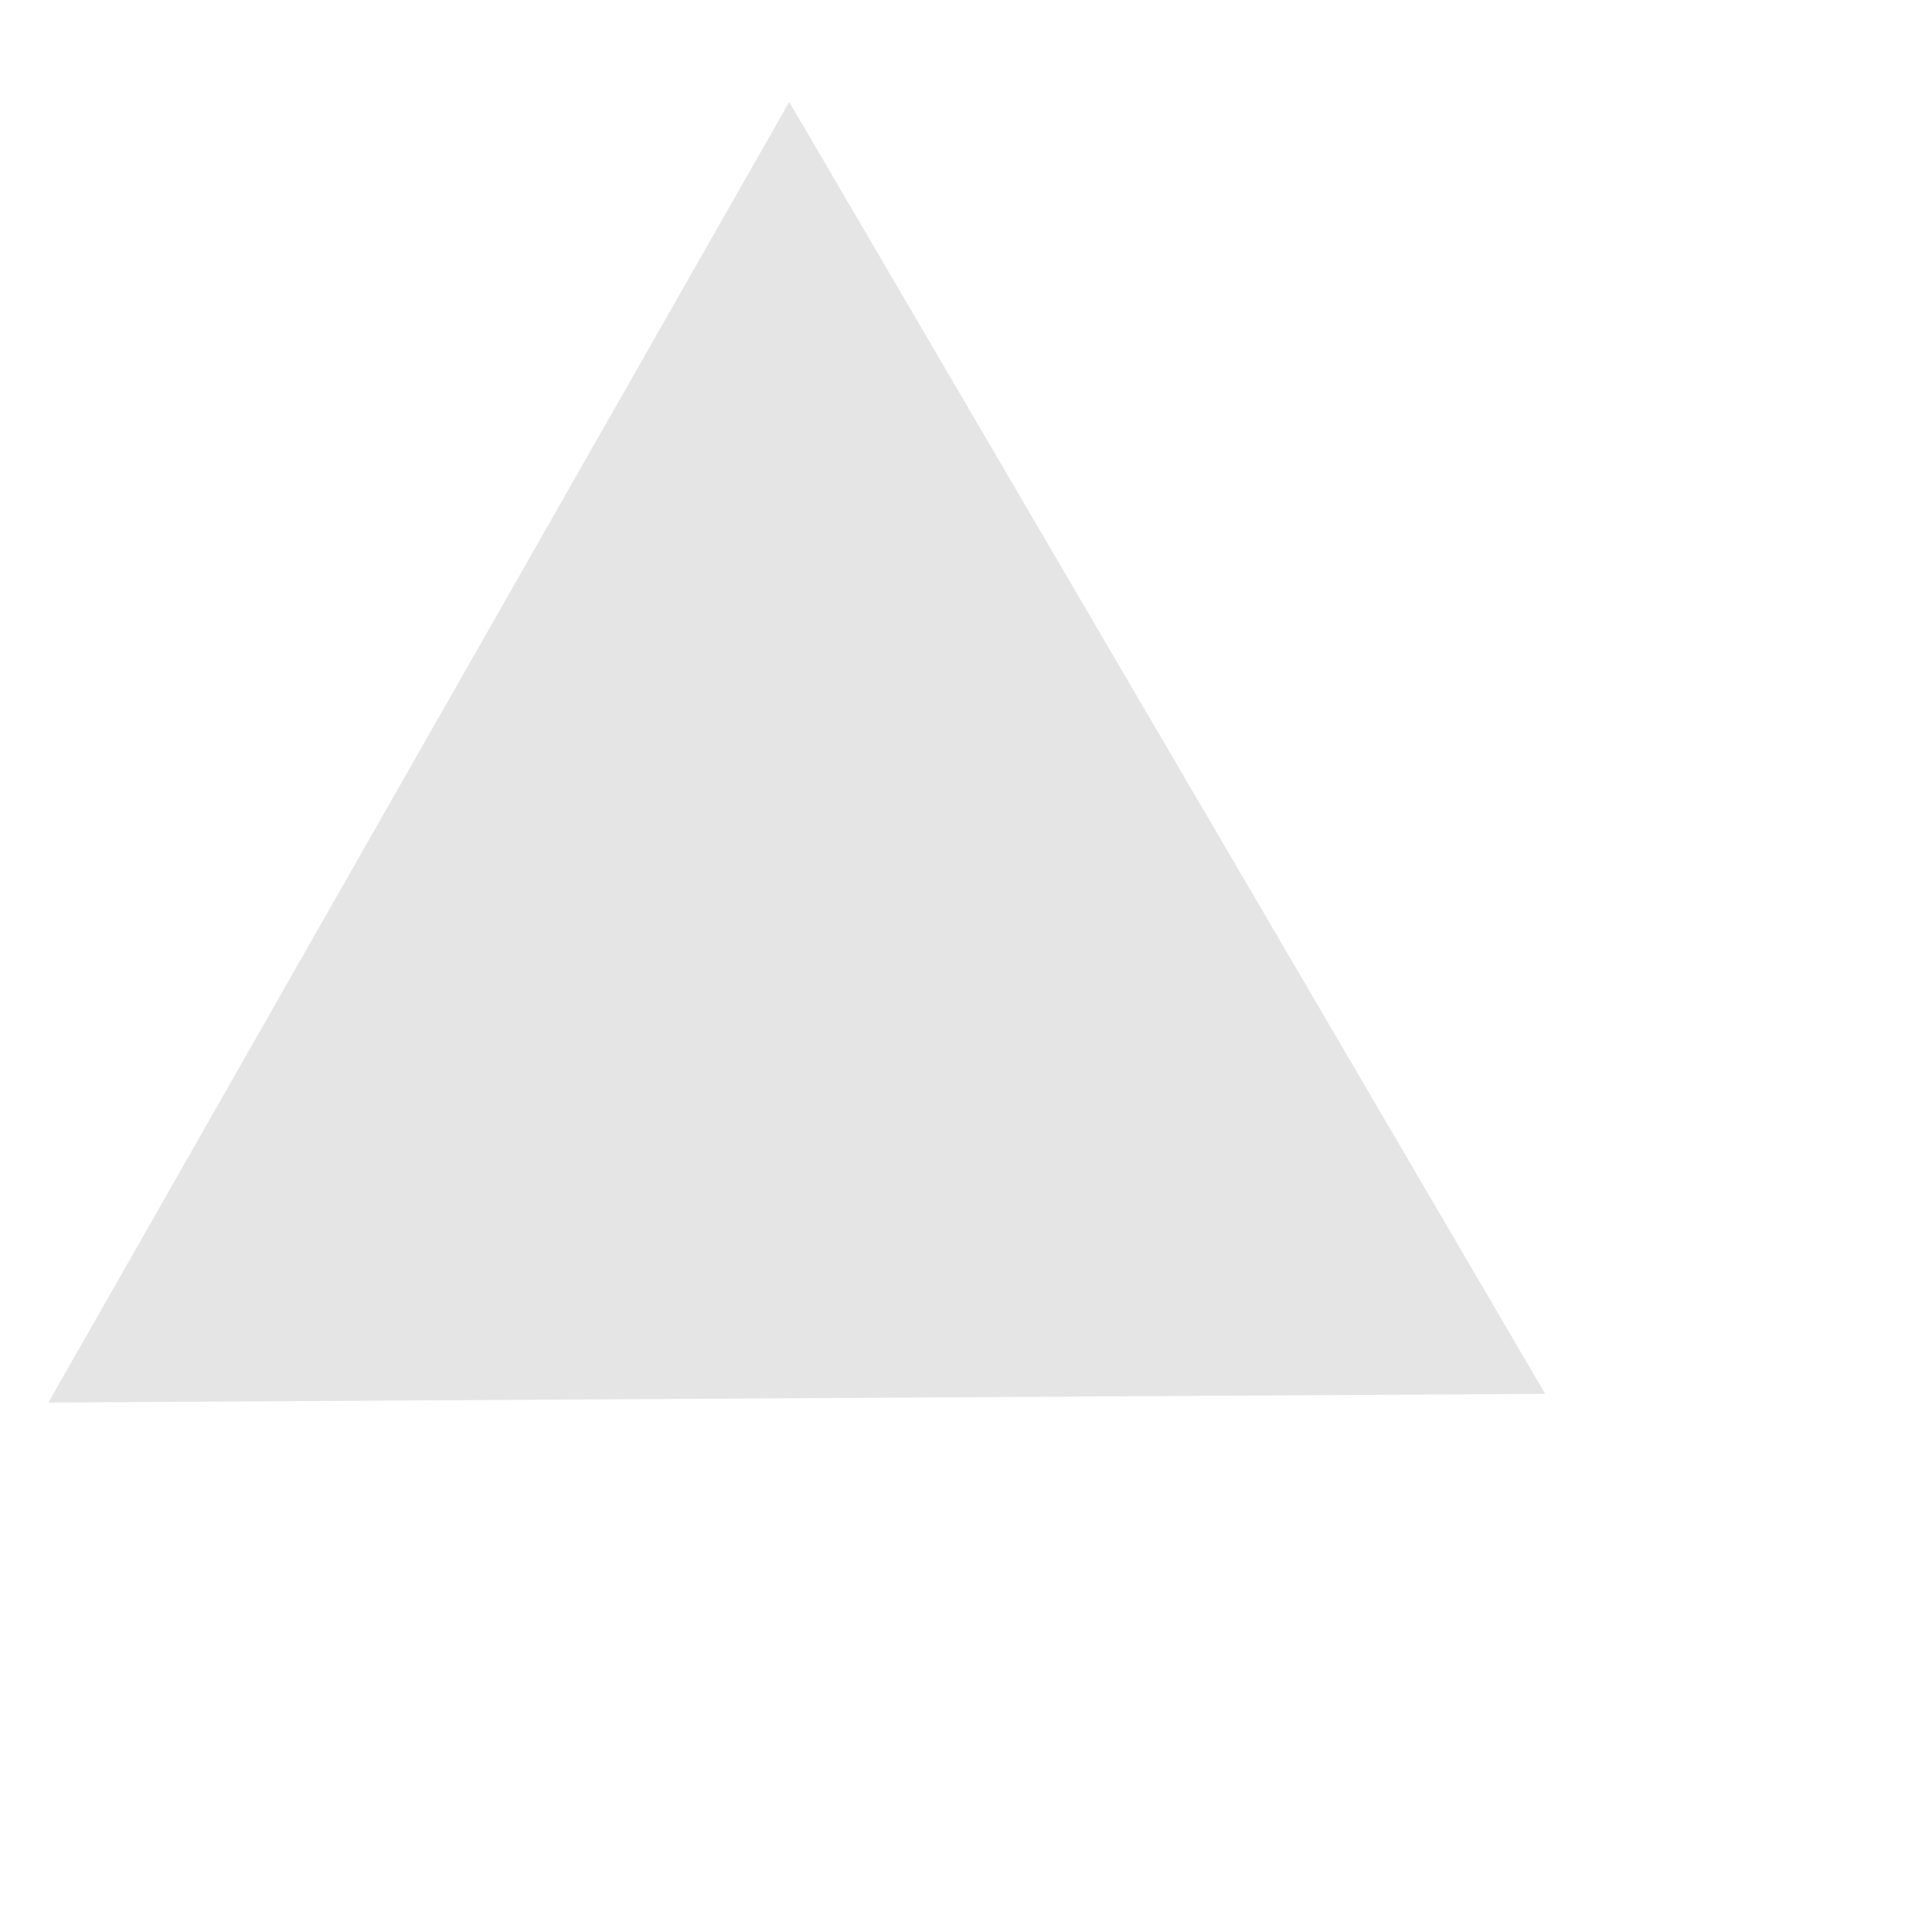 <?xml version="1.0" encoding="UTF-8" standalone="no"?>
<svg
   xmlns:dc="http://purl.org/dc/elements/1.1/"
   xmlns:cc="http://creativecommons.org/ns#"
   xmlns:rdf="http://www.w3.org/1999/02/22-rdf-syntax-ns#"
   xmlns:svg="http://www.w3.org/2000/svg"
   xmlns="http://www.w3.org/2000/svg"
   xmlns:sodipodi="http://sodipodi.sourceforge.net/DTD/sodipodi-0.dtd"
   xmlns:inkscape="http://www.inkscape.org/namespaces/inkscape"
   viewBox="0 -256 1792 1792"
   id="svg3025"
   version="1.1"
   inkscape:version="0.91 r13725"
   width="100%"
   height="100%"
   sodipodi:docname="up.svg"
   inkscape:export-filename="/home/martinc/dev/PkView/pkview/icons/levels.png"
   inkscape:export-xdpi="0.68000001"
   inkscape:export-ydpi="0.68000001">
  <defs
     id="defs3033">
    <marker
       inkscape:stockid="TriangleOutL"
       orient="auto"
       refY="0.0"
       refX="0.0"
       id="TriangleOutL"
       style="overflow:visible"
       inkscape:isstock="true">
      <path
         id="path4303"
         d="M 5.77,0.0 L -2.88,5.0 L -2.88,-5.0 L 5.77,0.0 z "
         style="fill-rule:evenodd;stroke:#e5e5e5;stroke-width:1pt;stroke-opacity:1;fill:#e5e5e5;fill-opacity:1"
         transform="scale(0.8)" />
    </marker>
    <marker
       inkscape:stockid="Arrow2Lend"
       orient="auto"
       refY="0.0"
       refX="0.0"
       id="Arrow2Lend"
       style="overflow:visible;"
       inkscape:isstock="true">
      <path
         id="path4182"
         style="fill-rule:evenodd;stroke-width:0.625;stroke-linejoin:round;stroke:#e5e5e5;stroke-opacity:1;fill:#e5e5e5;fill-opacity:1"
         d="M 8.719,4.034 L -2.207,0.016 L 8.719,-4.002 C 6.973,-1.63 6.983,1.616 8.719,4.034 z "
         transform="scale(1.1) rotate(180) translate(1,0)" />
    </marker>
    <marker
       inkscape:stockid="Arrow2Lstart"
       orient="auto"
       refY="0.0"
       refX="0.0"
       id="Arrow2Lstart"
       style="overflow:visible"
       inkscape:isstock="true">
      <path
         id="path4179"
         style="fill-rule:evenodd;stroke-width:0.625;stroke-linejoin:round;stroke:#e5e5e5;stroke-opacity:1;fill:#e5e5e5;fill-opacity:1"
         d="M 8.719,4.034 L -2.207,0.016 L 8.719,-4.002 C 6.973,-1.63 6.983,1.616 8.719,4.034 z "
         transform="scale(1.1) translate(1,0)" />
    </marker>
  </defs>
  <sodipodi:namedview
     pagecolor="#ffffff"
     bordercolor="#666666"
     borderopacity="1"
     objecttolerance="10"
     gridtolerance="10"
     guidetolerance="10"
     inkscape:pageopacity="0"
     inkscape:pageshadow="2"
     inkscape:window-width="1792"
     inkscape:window-height="771"
     id="namedview3031"
     showgrid="false"
     inkscape:zoom="0.13169643"
     inkscape:cx="-1013.6949"
     inkscape:cy="896.00005"
     inkscape:window-x="75"
     inkscape:window-y="201"
     inkscape:window-maximized="0"
     inkscape:current-layer="svg3025" />
  <path
     sodipodi:type="star"
     style="fill:none;fill-opacity:1;stroke-width:100;stroke-miterlimit:4;stroke-dasharray:100, 100;stroke-dashoffset:0"
     id="path4349"
     sodipodi:sides="5"
     sodipodi:cx="-4183.8643"
     sodipodi:cy="450.16949"
     sodipodi:r1="851.66016"
     sodipodi:r2="425.83008"
     sodipodi:arg1="0.69702138"
     sodipodi:arg2="1.3253399"
     inkscape:flatsided="false"
     inkscape:rounded="0"
     inkscape:randomized="0"
     d="m -3530.847,996.881 -549.541,-133.645 -421.637,376.933 -42.713,-563.943 -488.777,-284.522 523.143,-214.89 119.556,-552.777 366.033,431.133 562.667,-57.113 -296.922,481.345 z"
     inkscape:transform-center-x="63.951882"
     inkscape:transform-center-y="-18.06682" />
  <path
     sodipodi:type="star"
     style="fill:none;fill-opacity:1;stroke-width:100;stroke-miterlimit:4;stroke-dasharray:100, 100;stroke-dashoffset:0"
     id="path4369"
     sodipodi:sides="5"
     sodipodi:cx="106.30508"
     sodipodi:cy="229.96609"
     sodipodi:r1="888.43927"
     sodipodi:r2="649.875"
     sodipodi:arg1="0.65204791"
     sodipodi:arg2="1.2803664"
     inkscape:flatsided="false"
     inkscape:rounded="0"
     inkscape:randomized="0"
     d="m 812.475,769.085 -520.069,83.54 -480.615,215.545 -240.161,-468.799 -353.514,-390.485 371.641,-373.274 262.131,-456.878 469.848,238.103 515.52,108.119 -81.259,520.43 z"
     inkscape:transform-center-x="72.644304"
     inkscape:transform-center-y="-52.979277" />
  <path
     sodipodi:type="star"
     style="fill:#e5e5e5;fill-opacity:1;stroke:none;stroke-width:100;stroke-miterlimit:4;stroke-dasharray:100, 100;stroke-dashoffset:0"
     id="path4387"
     sodipodi:sides="3"
     sodipodi:cx="-759.32202"
     sodipodi:cy="-343.86441"
     sodipodi:r1="801.4715"
     sodipodi:r2="400.73575"
     sodipodi:arg1="0.52359878"
     sodipodi:arg2="1.5707963"
     inkscape:flatsided="true"
     inkscape:rounded="0"
     inkscape:randomized="0"
     d="m -65.227,56.871 -1388.189,-6e-6 694.095,-1202.207 z"
     inkscape:transform-center-y="-198.26414"
     inkscape:export-xdpi="0.51999998"
     inkscape:export-ydpi="0.51999998"
     transform="matrix(-0.495,0.869,-0.869,-0.495,62.037,1129.751)"
     inkscape:transform-center-x="-2.4249526" />
</svg>

